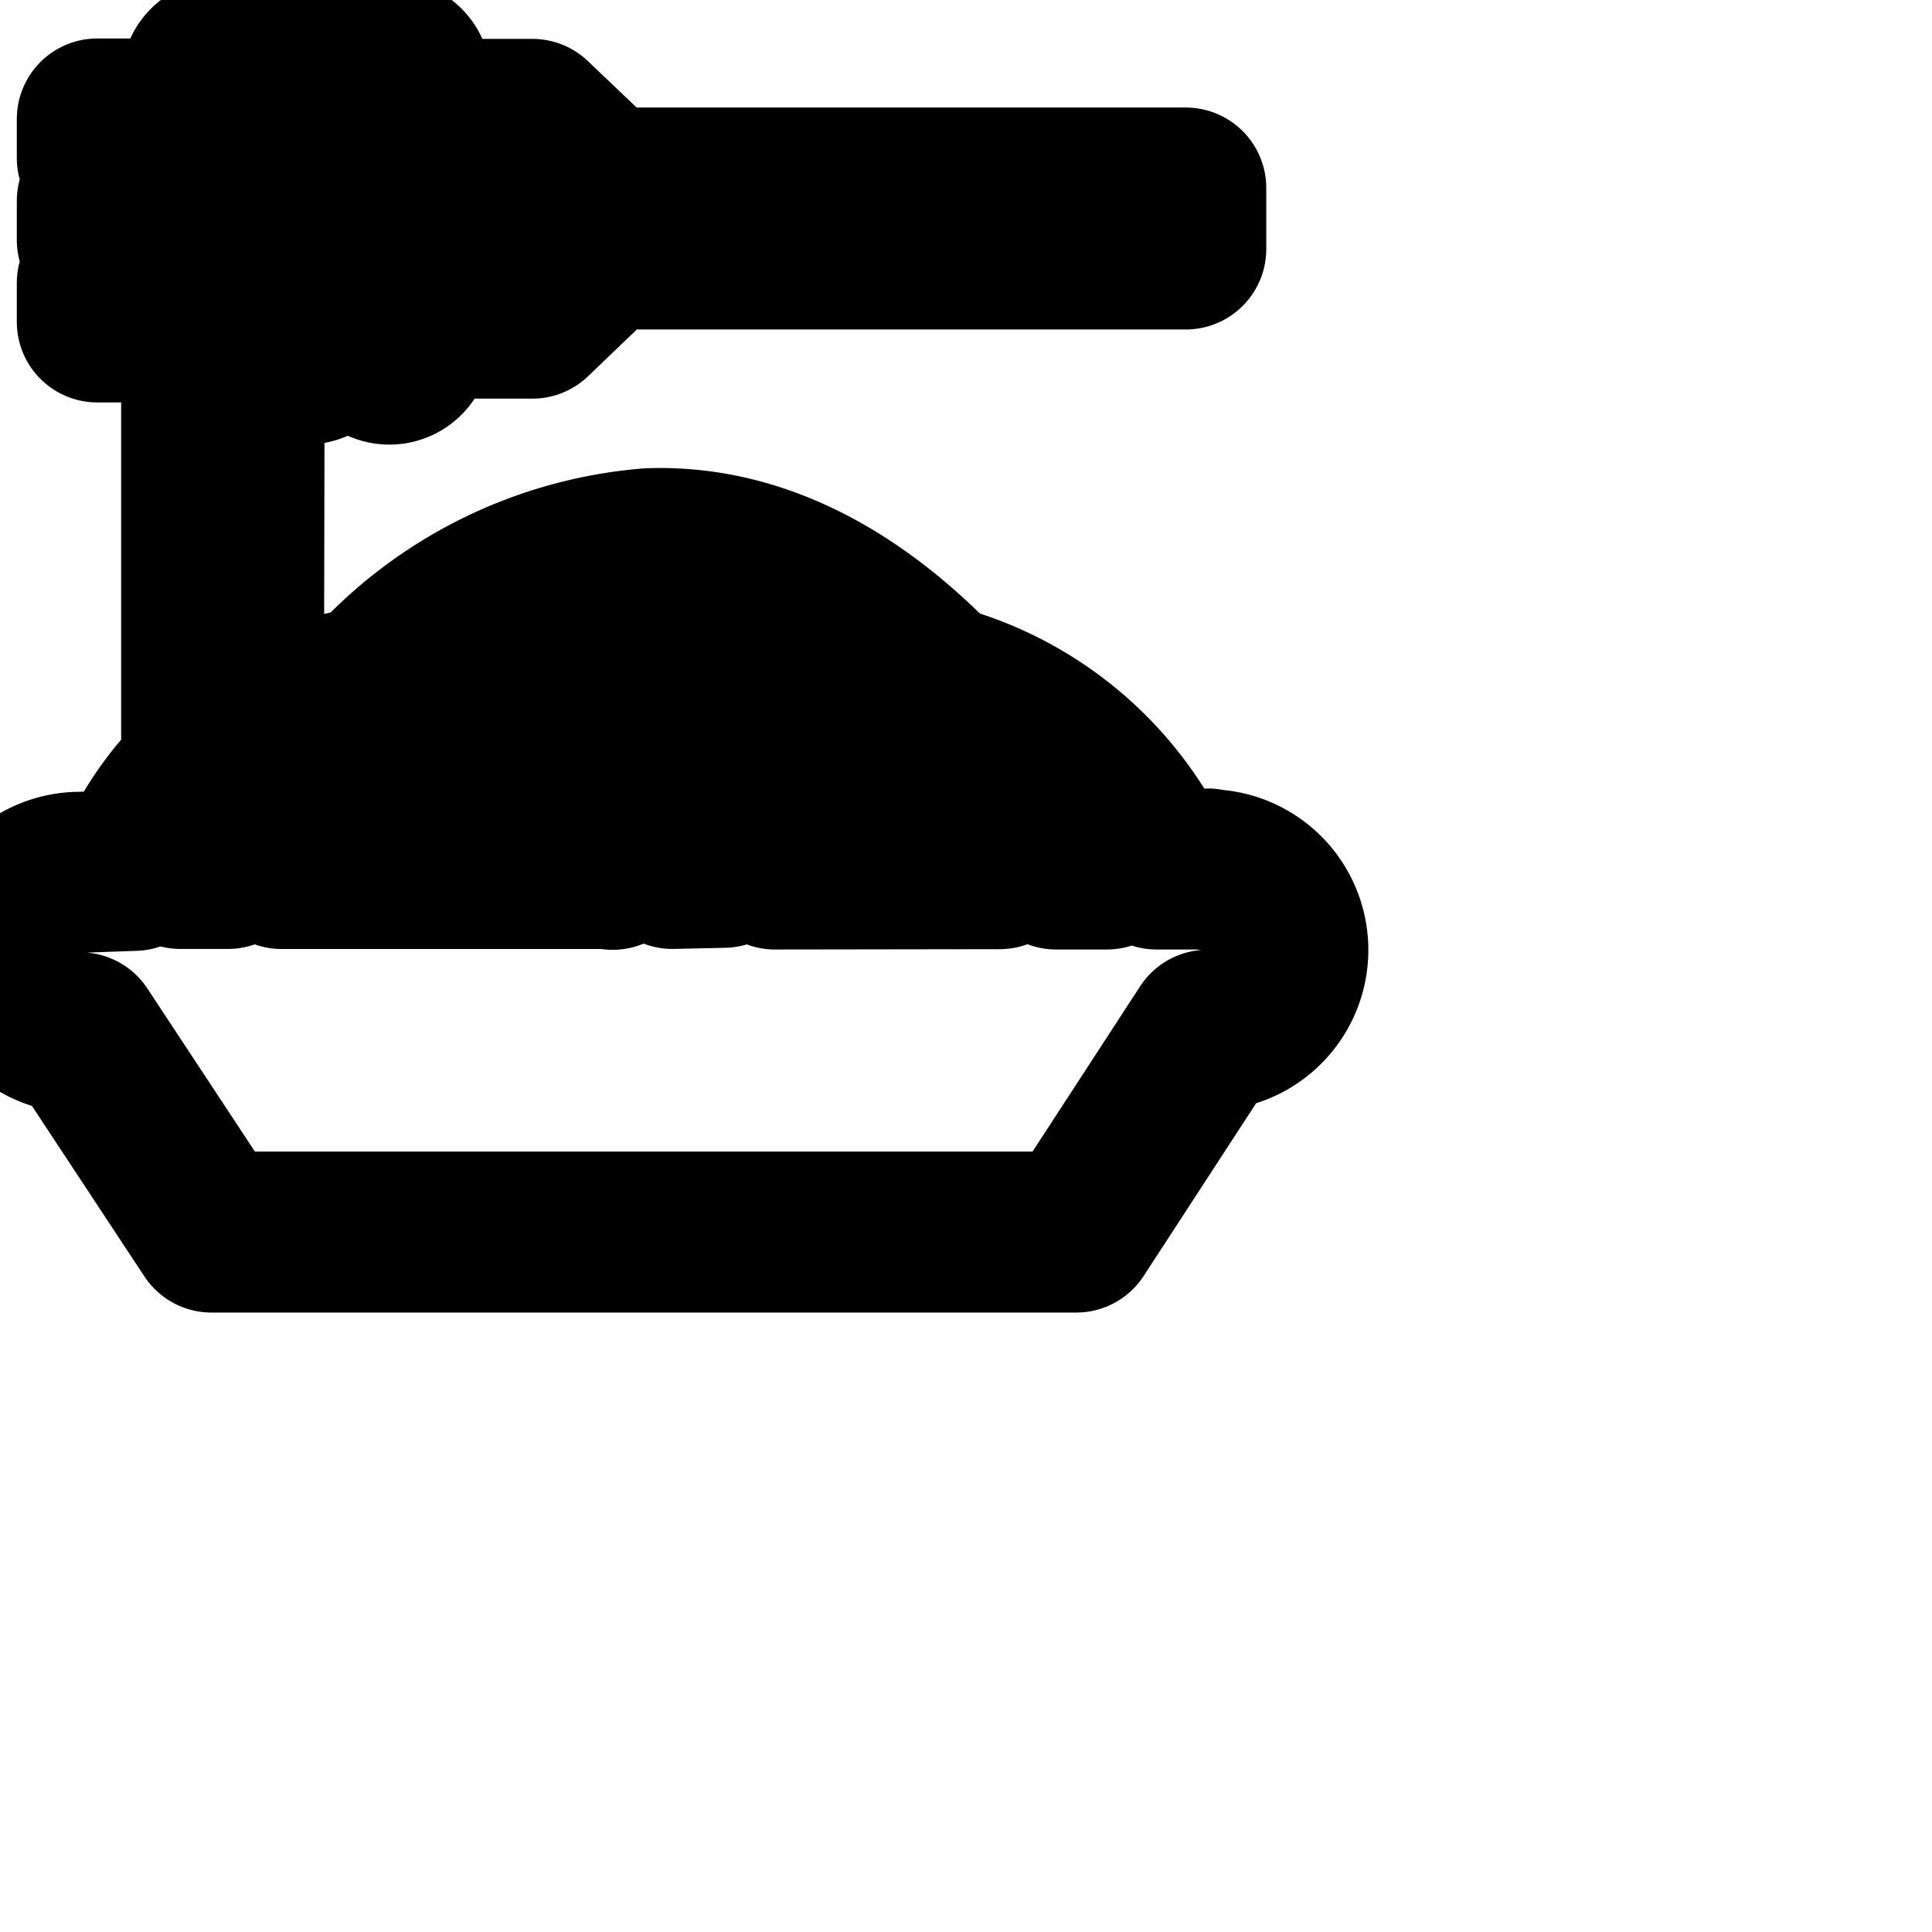 <svg
  xmlns="http://www.w3.org/2000/svg"
  width="24"
  height="24"
  viewBox="0 0 24 24"
  fill="none"
  stroke="currentColor"
  stroke-width="2"
  stroke-linecap="round"
  stroke-linejoin="round"
>
  <path d="M15.003 10.795h-.635a4.203 4.203 0 0 0-2.605-2.254l-.094-.008c-1.131-1.179-2.347-1.76-3.6-1.717a5.212 5.212 0 0 0-3.457 1.713 4.073 4.073 0 0 0-1.588.606l.015-8.132a.267.267 0 1 0-.534 0v.475H1.209v.485h1.296v.533H1.209v.485h1.296v.533H1.209v.485h1.296V9.583a3.692 3.692 0 0 0-.839 1.229l-.67.024a.997.997 0 0 0 0 1.994l1.632 2.475h10.741l1.632-2.507a.997.997 0 0 0 0-1.994zm-1.254 0h-.629a2.862 2.862 0 0 0-1.612-1.222 2.796 2.796 0 0 0-.707-.09h-.018c.001 0 0 0 0 0a4 4 0 0 0-1.835.443 2.101 2.101 0 0 0-.371-.389 4.395 4.395 0 0 1 2.189-.57c.299 0 .591.029.874.084.905.276 1.66.904 2.101 1.726zm-4.122 0a4.89 4.89 0 0 0-.308-.472 3.738 3.738 0 0 1 1.465-.307h.012c.198 0 .391.025.574.073.416.126.779.374 1.048.702zM7.131 8.741c.277-.17.611-.272.969-.277h.01c.385 0 .749.089 1.073.246a5.346 5.346 0 0 0-1.11.489 3.141 3.141 0 0 0-.91-.455zm.96-1.408h.011c1.041 0 1.988.406 2.69 1.068a4.549 4.549 0 0 0-.998.105 2.477 2.477 0 0 0-1.645-.598H8.1a2.484 2.484 0 0 0-1.642.647 5.131 5.131 0 0 0-.978-.093h-.038a4.378 4.378 0 0 1 2.636-1.13zm-2.624 1.68a4.017 4.017 0 0 1 3.522 1.761l-.636.014a3.564 3.564 0 0 0-2.894-1.242c-1.506 0-2.253.634-2.626 1.242h-.592c.384-.789 1.253-1.771 3.227-1.776zM7.6 10.789H3.499a2.556 2.556 0 0 1 1.993-.708 3.157 3.157 0 0 1 2.118.718z" />
  <path d="M3.803 4.523a.267.267 0 0 0 .267-.267V1.003a.267.267 0 1 0-.534 0v3.264a.267.267 0 0 0 .266.256z" />
  <path d="M4.837 4.523a.267.267 0 0 0 .267-.267v-.304h1.509l.896-.859h7.221v-.757H7.509l-.896-.853H5.104v-.48a.267.267 0 1 0-.534 0v3.264a.267.267 0 0 0 .266.256zm1.067-1.067h-.8v-.533h.827zm0-1.504v.533h-.8v-.533z" />
</svg>

